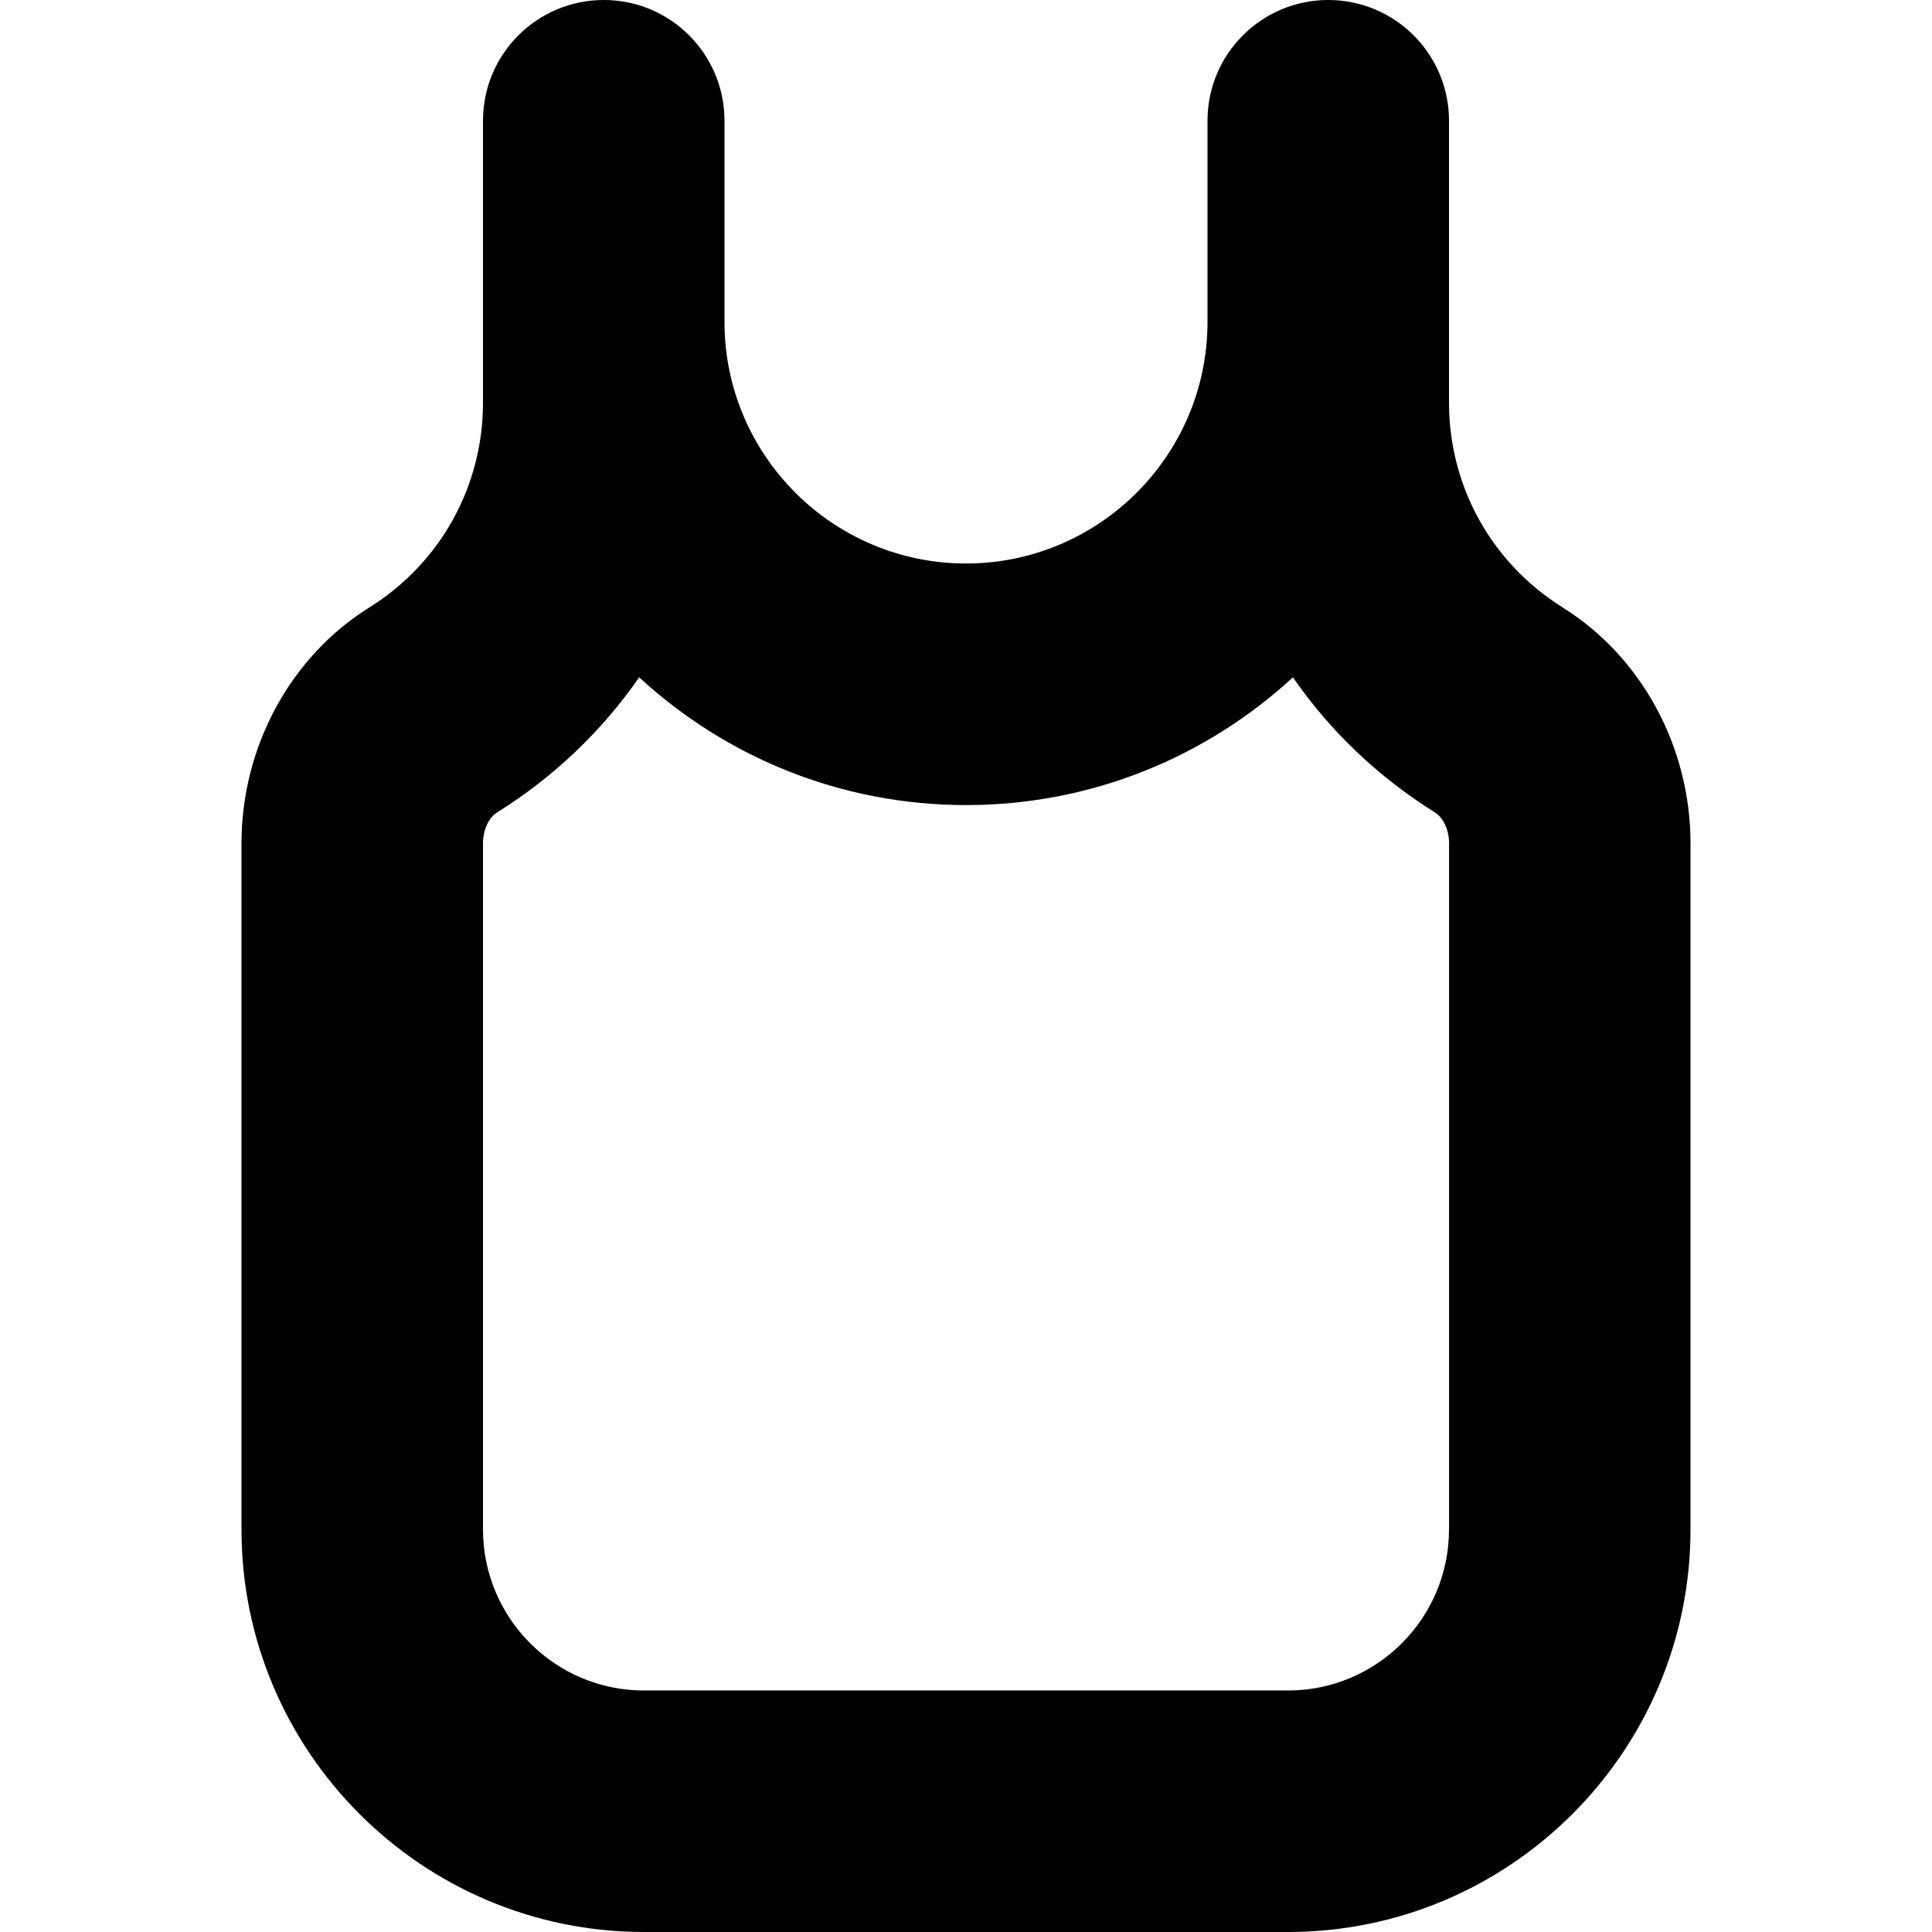 <?xml version="1.0" encoding="UTF-8"?>
<svg xmlns="http://www.w3.org/2000/svg" id="Layer_1" data-name="Layer 1" viewBox="0 0 24 24">
  <path d="m19.414,7.547c-.886-.553-1.414-1.505-1.414-2.547V1.5c0-.829-.672-1.5-1.5-1.5s-1.5.671-1.5,1.5v2.5c0,1.654-1.346,3-3,3s-3-1.346-3-3V1.5c0-.829-.672-1.5-1.5-1.5s-1.5.671-1.5,1.5v3.5c0,1.042-.528,1.995-1.415,2.548-.978.611-1.585,1.732-1.585,2.926v8.526c0,2.757,2.243,5,5,5h8c2.757,0,5-2.243,5-5v-8.526c0-1.194-.607-2.315-1.586-2.926Zm-1.414,11.453c0,1.103-.897,2-2,2h-8c-1.103,0-2-.897-2-2v-8.526c0-.163.07-.316.174-.381.711-.444,1.307-1.017,1.766-1.679,1.069.985,2.496,1.587,4.061,1.587s2.991-.602,4.06-1.587c.458.662,1.054,1.235,1.765,1.679.104.065.175.219.175.382v8.526Z"/>
</svg>
